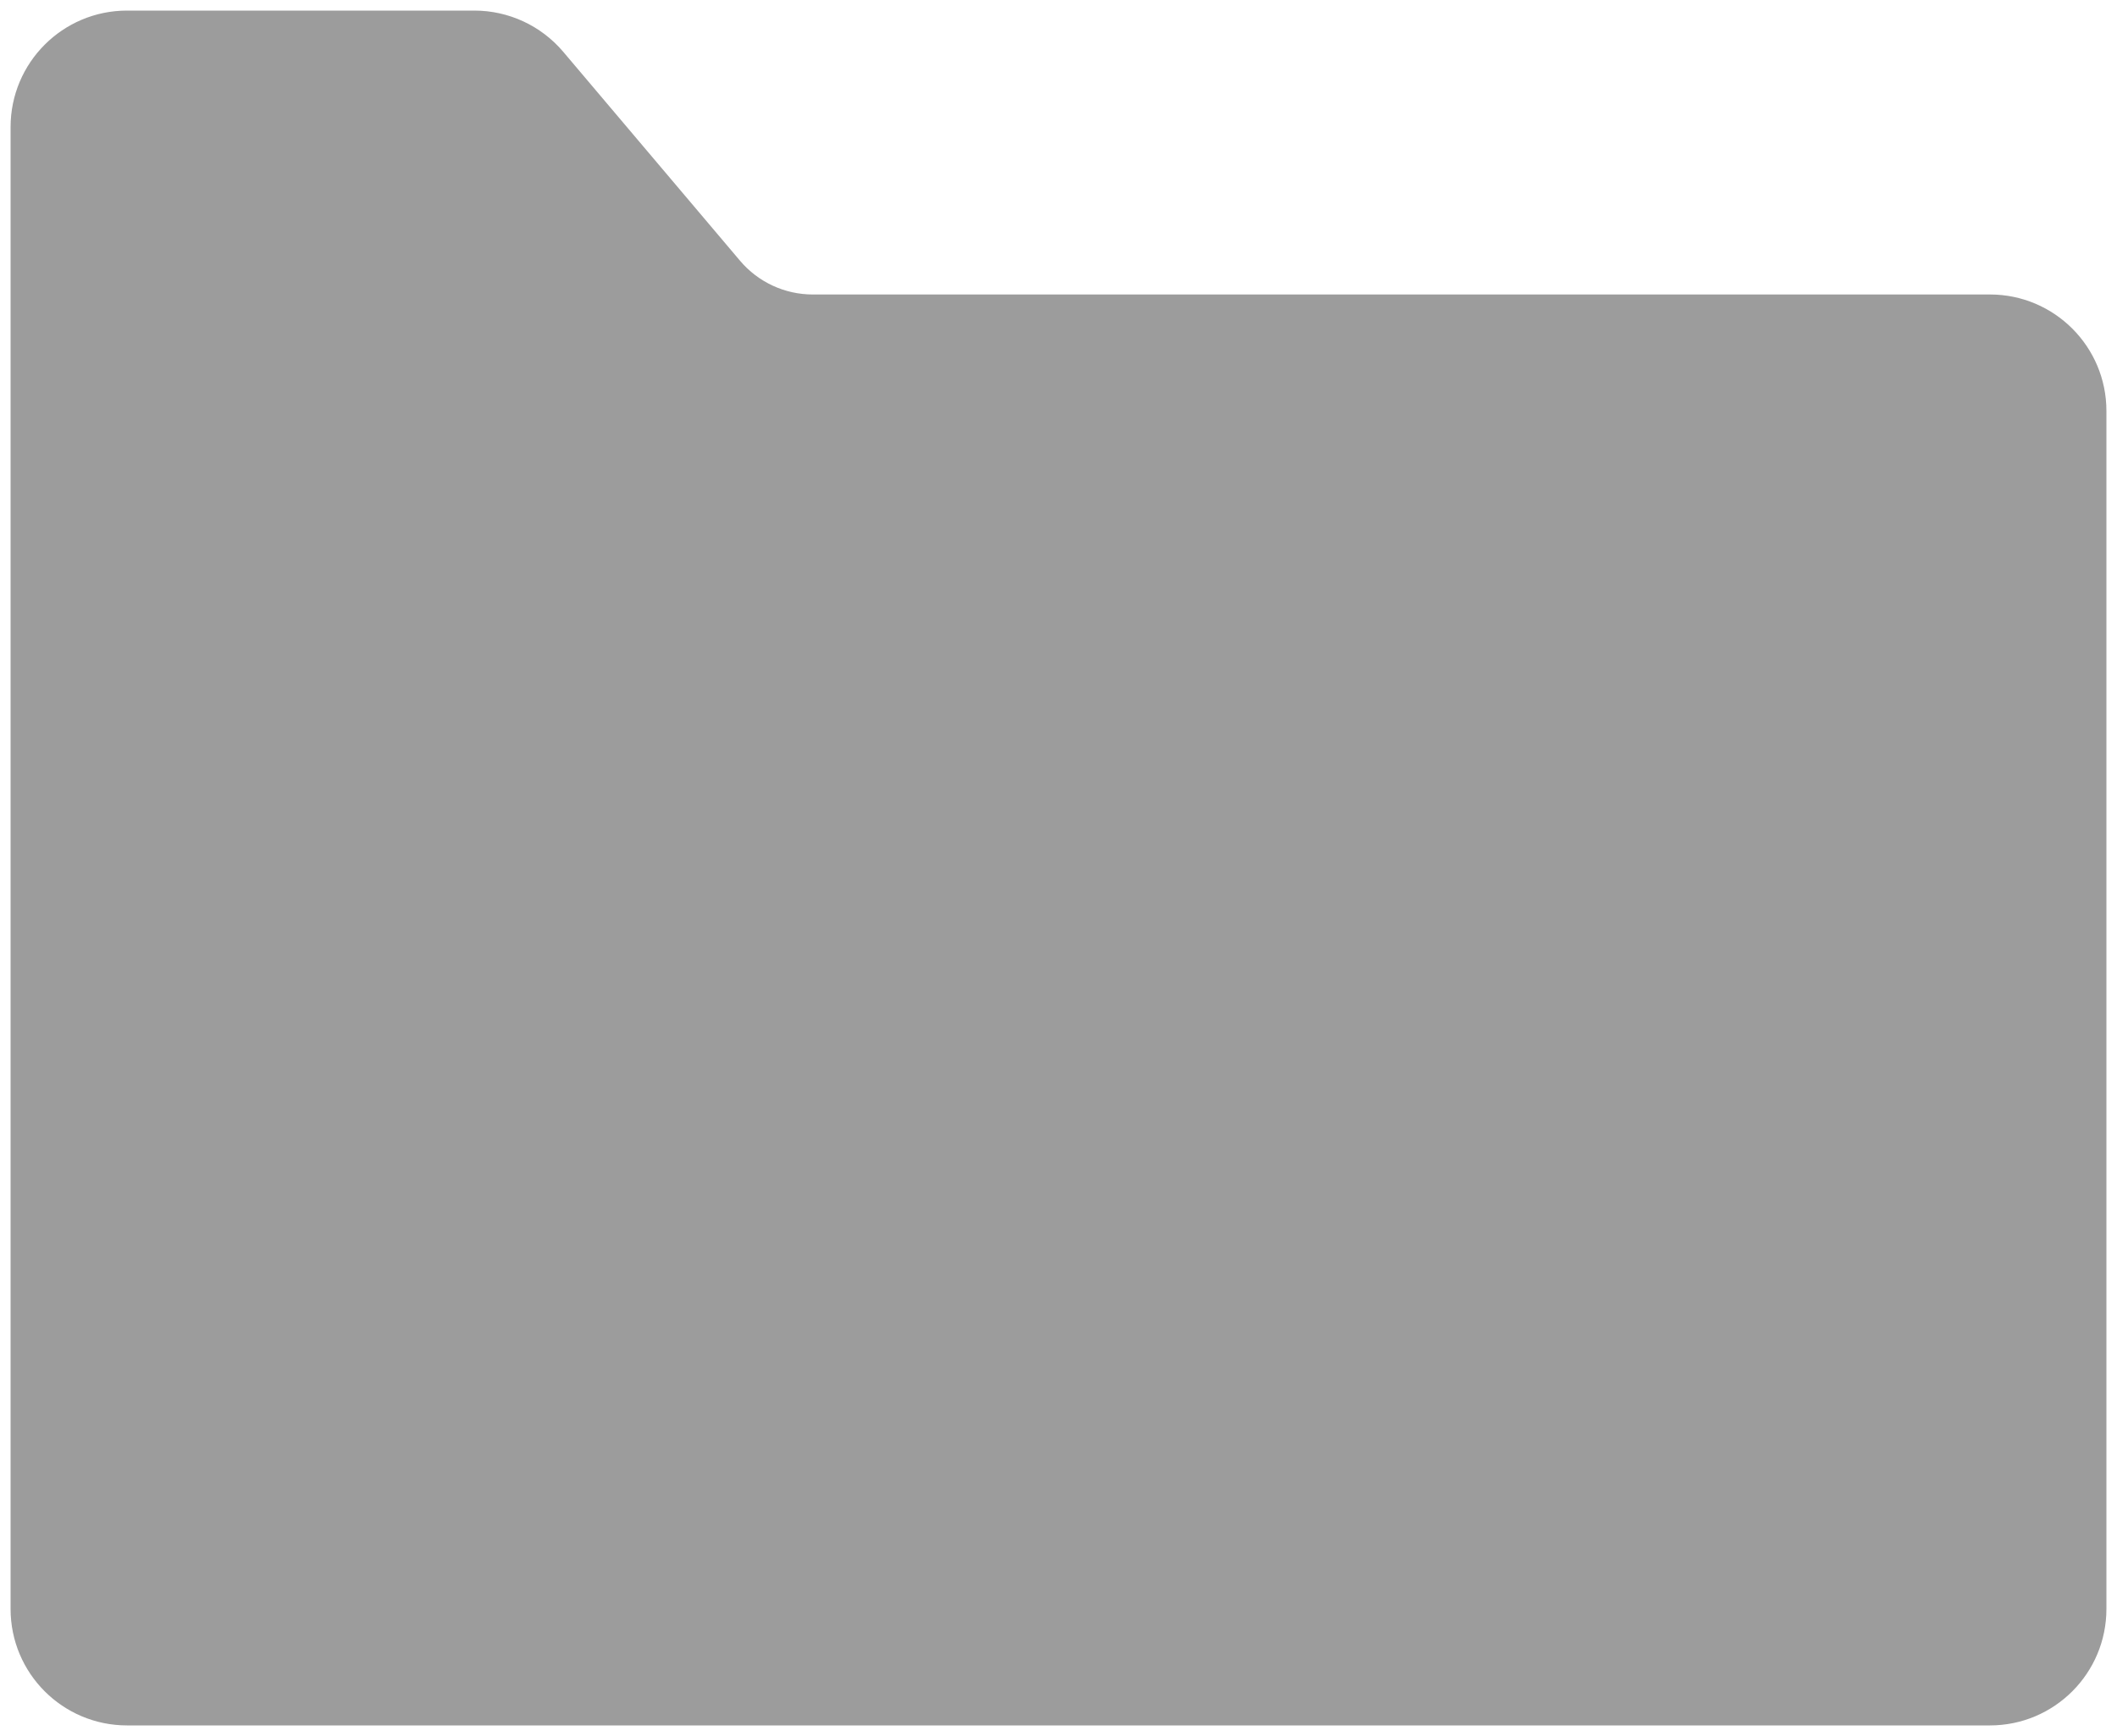 <svg width="100" height="82" viewBox="0 0 100 82" fill="none" xmlns="http://www.w3.org/2000/svg">
<path d="M1 76V14.41V6C1 3.239 3.239 1 6 1H22.407C23.878 1 25.274 1.648 26.224 2.77L34.576 12.64C35.526 13.763 36.922 14.41 38.393 14.41H94C96.761 14.41 99 16.649 99 19.41V76C99 78.761 96.761 81 94 81H6C3.239 81 1 78.761 1 76Z" fill="#9C9C9C" stroke="#9C9C9C"/>
</svg>

